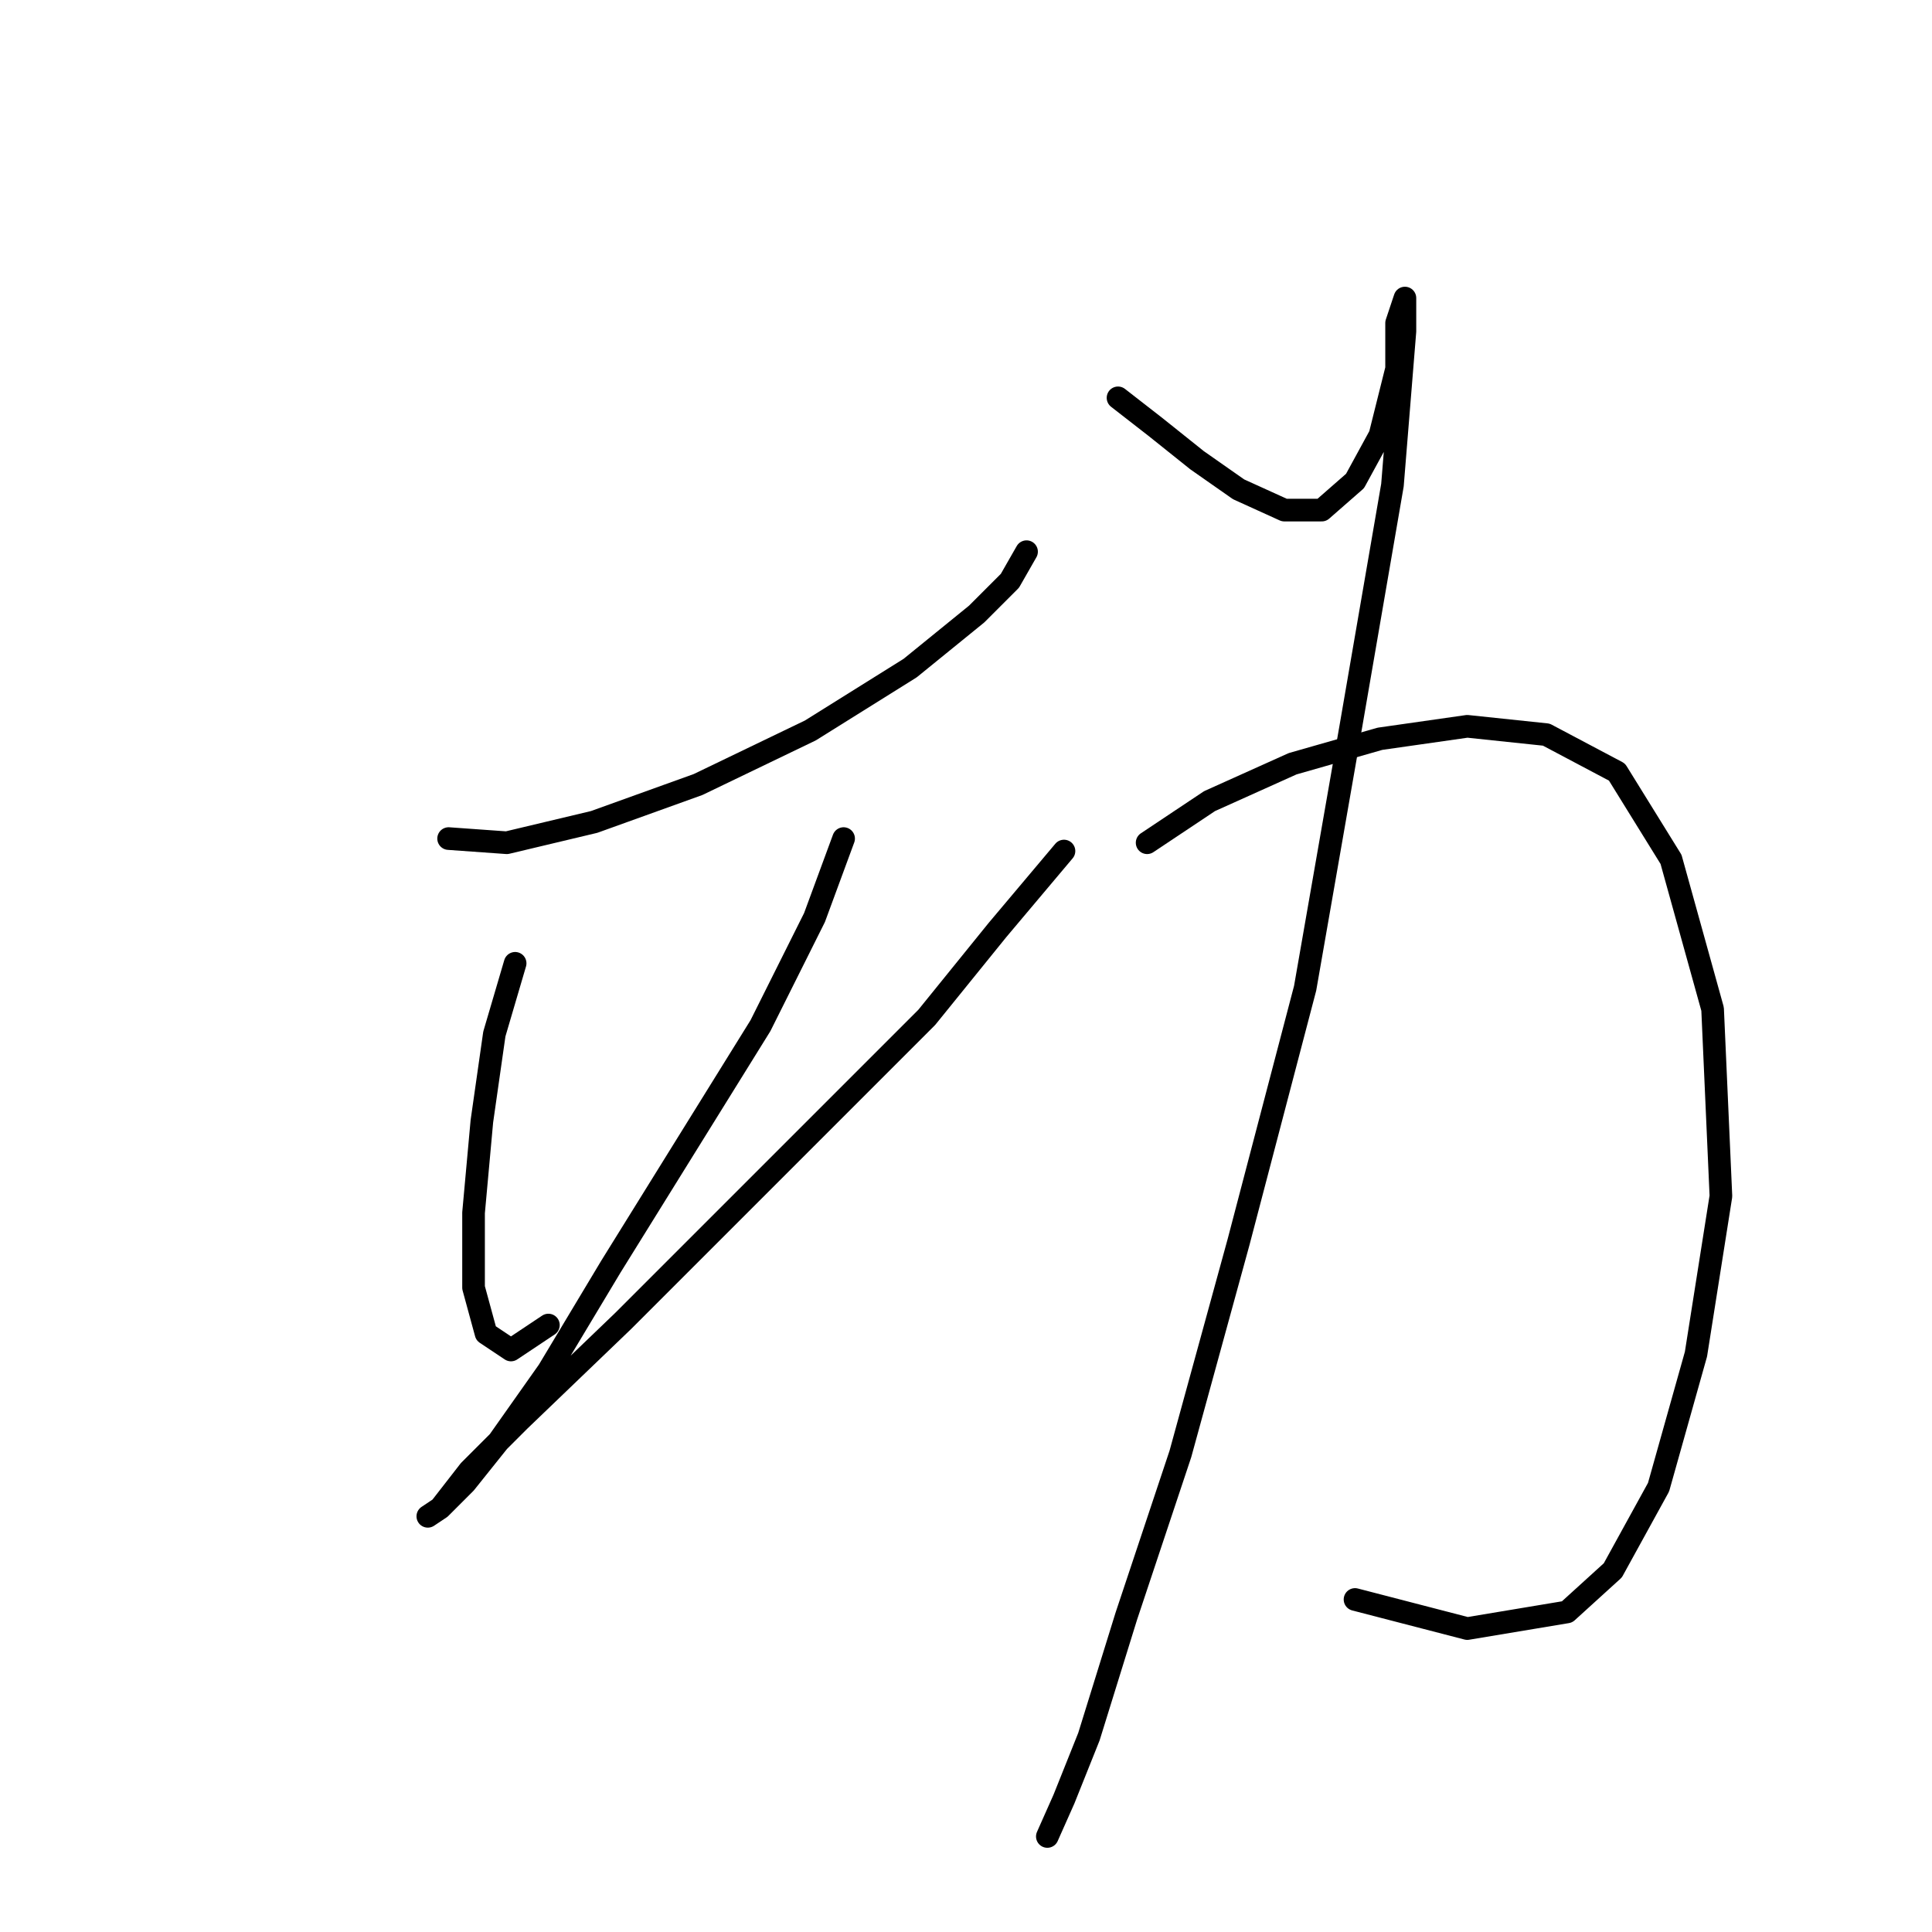 <?xml version="1.0" standalone="no"?>
    <svg width="256" height="256" xmlns="http://www.w3.org/2000/svg" version="1.1">
    <polyline stroke="black" stroke-width="3" stroke-linecap="round" fill="transparent" stroke-linejoin="round" points="59.443 111.116 67.156 111.667 78.725 108.912 92.499 103.953 107.374 96.791 120.597 88.527 129.412 81.365 133.819 76.957 136.023 73.101 136.023 73.101 " />
        <polyline stroke="black" stroke-width="3" stroke-linecap="round" fill="transparent" stroke-linejoin="round" points="68.258 127.644 65.503 137.01 63.85 148.58 62.748 160.7 62.748 170.617 64.401 176.677 67.707 178.881 72.665 175.576 72.665 175.576 " />
        <polyline stroke="black" stroke-width="3" stroke-linecap="round" fill="transparent" stroke-linejoin="round" points="111.782 111.116 107.925 121.583 100.763 135.908 90.846 151.885 80.929 167.862 72.665 181.636 66.054 191.002 61.646 196.511 58.341 199.817 56.688 200.919 58.341 199.817 62.197 194.858 68.809 188.247 82.582 175.025 95.254 162.353 109.578 148.029 122.801 134.806 132.167 123.236 140.982 112.768 140.982 112.768 " />
        <polyline stroke="black" stroke-width="3" stroke-linecap="round" fill="transparent" stroke-linejoin="round" points="148.144 52.716 153.102 56.573 158.612 60.98 164.121 64.837 170.181 67.591 175.14 67.591 179.547 63.735 182.853 57.675 185.057 48.859 185.057 42.799 186.159 39.494 186.159 43.901 184.506 64.286 178.996 96.24 172.936 130.949 164.121 164.557 156.408 192.655 149.246 214.141 144.287 230.119 140.982 238.383 138.778 243.341 138.778 243.341 " />
        <polyline stroke="black" stroke-width="3" stroke-linecap="round" fill="transparent" stroke-linejoin="round" points="152 111.667 160.265 106.157 171.283 101.199 182.853 97.893 194.423 96.24 204.891 97.342 214.257 102.301 221.419 113.87 226.928 133.704 228.03 158.496 224.724 179.432 219.766 197.062 213.706 208.081 207.645 213.59 194.423 215.794 179.547 211.938 179.547 211.938 " />
        </svg>